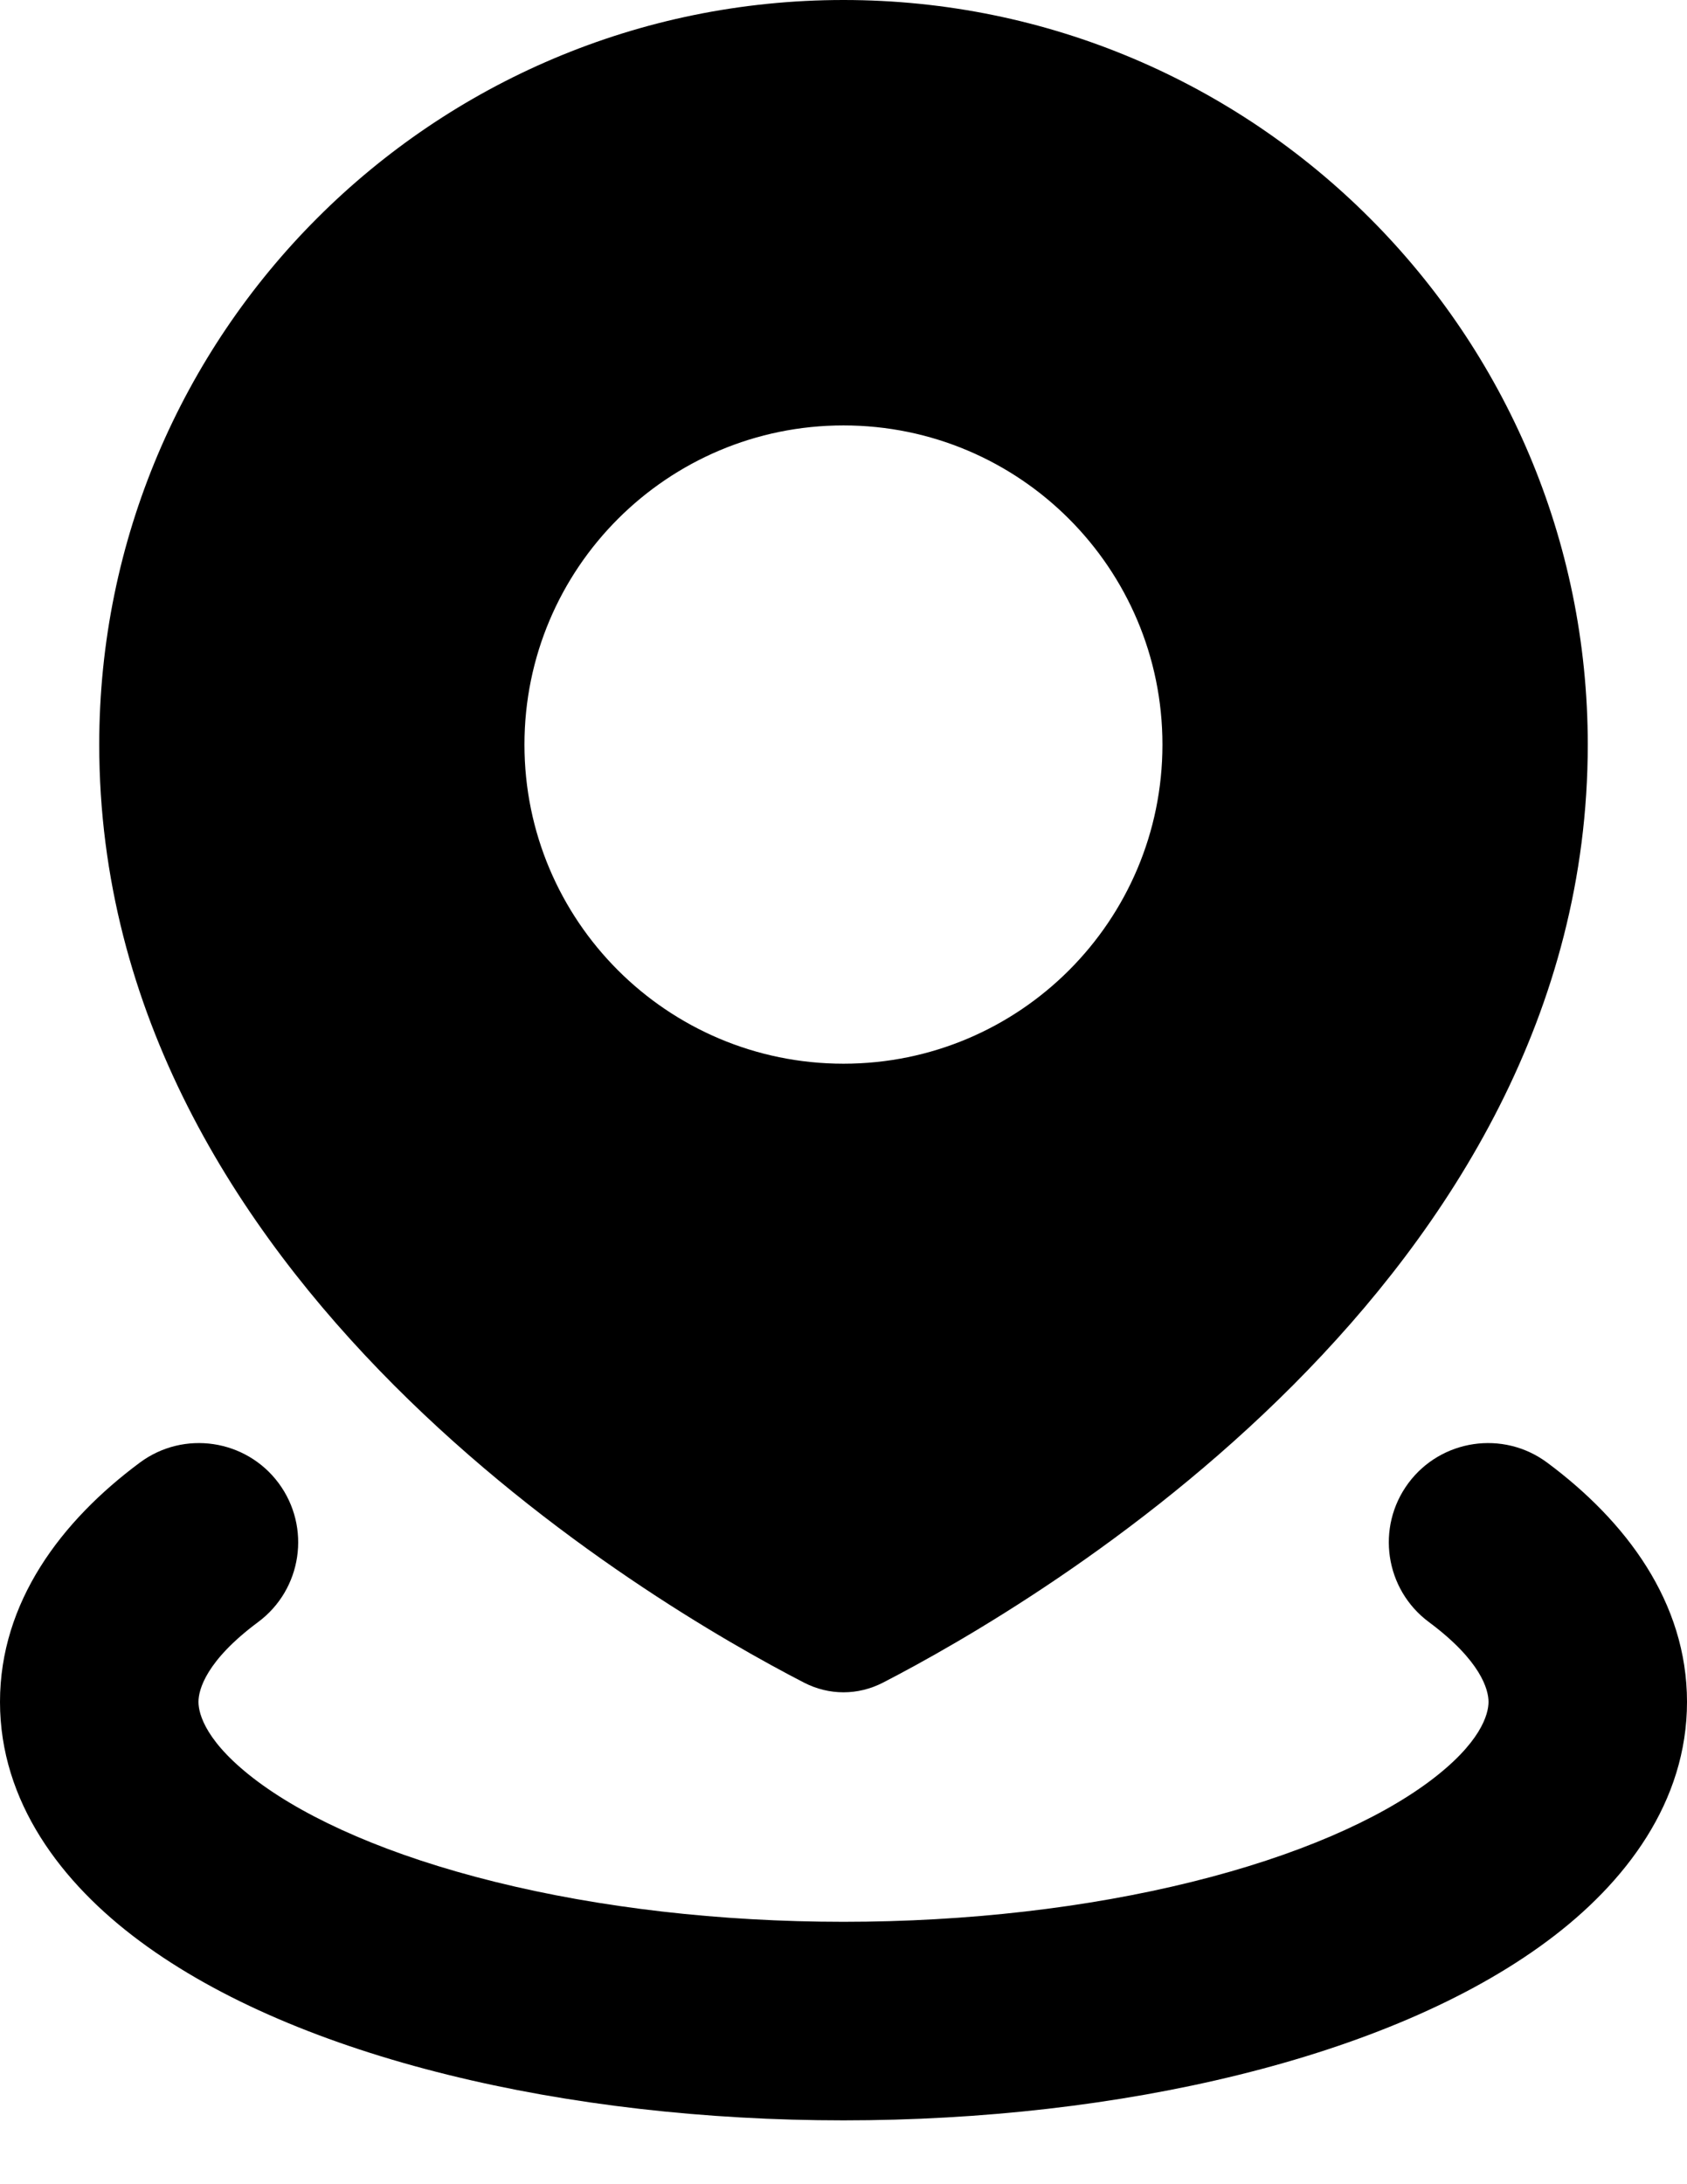 <svg viewBox="0 0 17 22" xmlns="http://www.w3.org/2000/svg">
<path fill-rule="evenodd" clip-rule="evenodd" d="M8.898 16.948C10.448 16.148 16 12.908 16 7.5C16 3.358 12.642 0 8.5 0C4.358 0 1 3.358 1 7.5C1 12.908 6.552 16.148 8.102 16.948C8.355 17.078 8.645 17.078 8.898 16.948ZM8.5 10.714C10.275 10.714 11.714 9.275 11.714 7.5C11.714 5.725 10.275 4.285 8.5 4.285C6.725 4.285 5.285 5.725 5.285 7.5C5.285 9.275 6.725 10.714 8.5 10.714Z"/>
<path fill-rule="evenodd" clip-rule="evenodd" d="M14.192 14.939C14.521 14.496 15.148 14.403 15.591 14.732C16.383 15.32 17 16.136 17 17.142C17 18.148 16.383 18.965 15.591 19.552C14.791 20.146 13.708 20.596 12.49 20.897C11.263 21.201 9.888 21.357 8.5 21.357C7.112 21.357 5.737 21.201 4.51 20.897C3.292 20.596 2.209 20.146 1.409 19.552C0.617 18.965 2.38419e-07 18.148 0 17.142C-2.38419e-07 16.136 0.617 15.32 1.409 14.732C1.852 14.403 2.479 14.496 2.808 14.939C3.137 15.383 3.044 16.009 2.601 16.338C2.076 16.728 2 17.02 2 17.142C2 17.265 2.076 17.557 2.601 17.947C3.117 18.33 3.927 18.692 4.99 18.955C6.043 19.216 7.255 19.357 8.5 19.357C9.745 19.357 10.957 19.216 12.01 18.955C13.073 18.692 13.883 18.33 14.399 17.947C14.924 17.557 15 17.265 15 17.142C15 17.02 14.924 16.728 14.399 16.338C13.956 16.009 13.863 15.383 14.192 14.939Z"/>
</svg>

